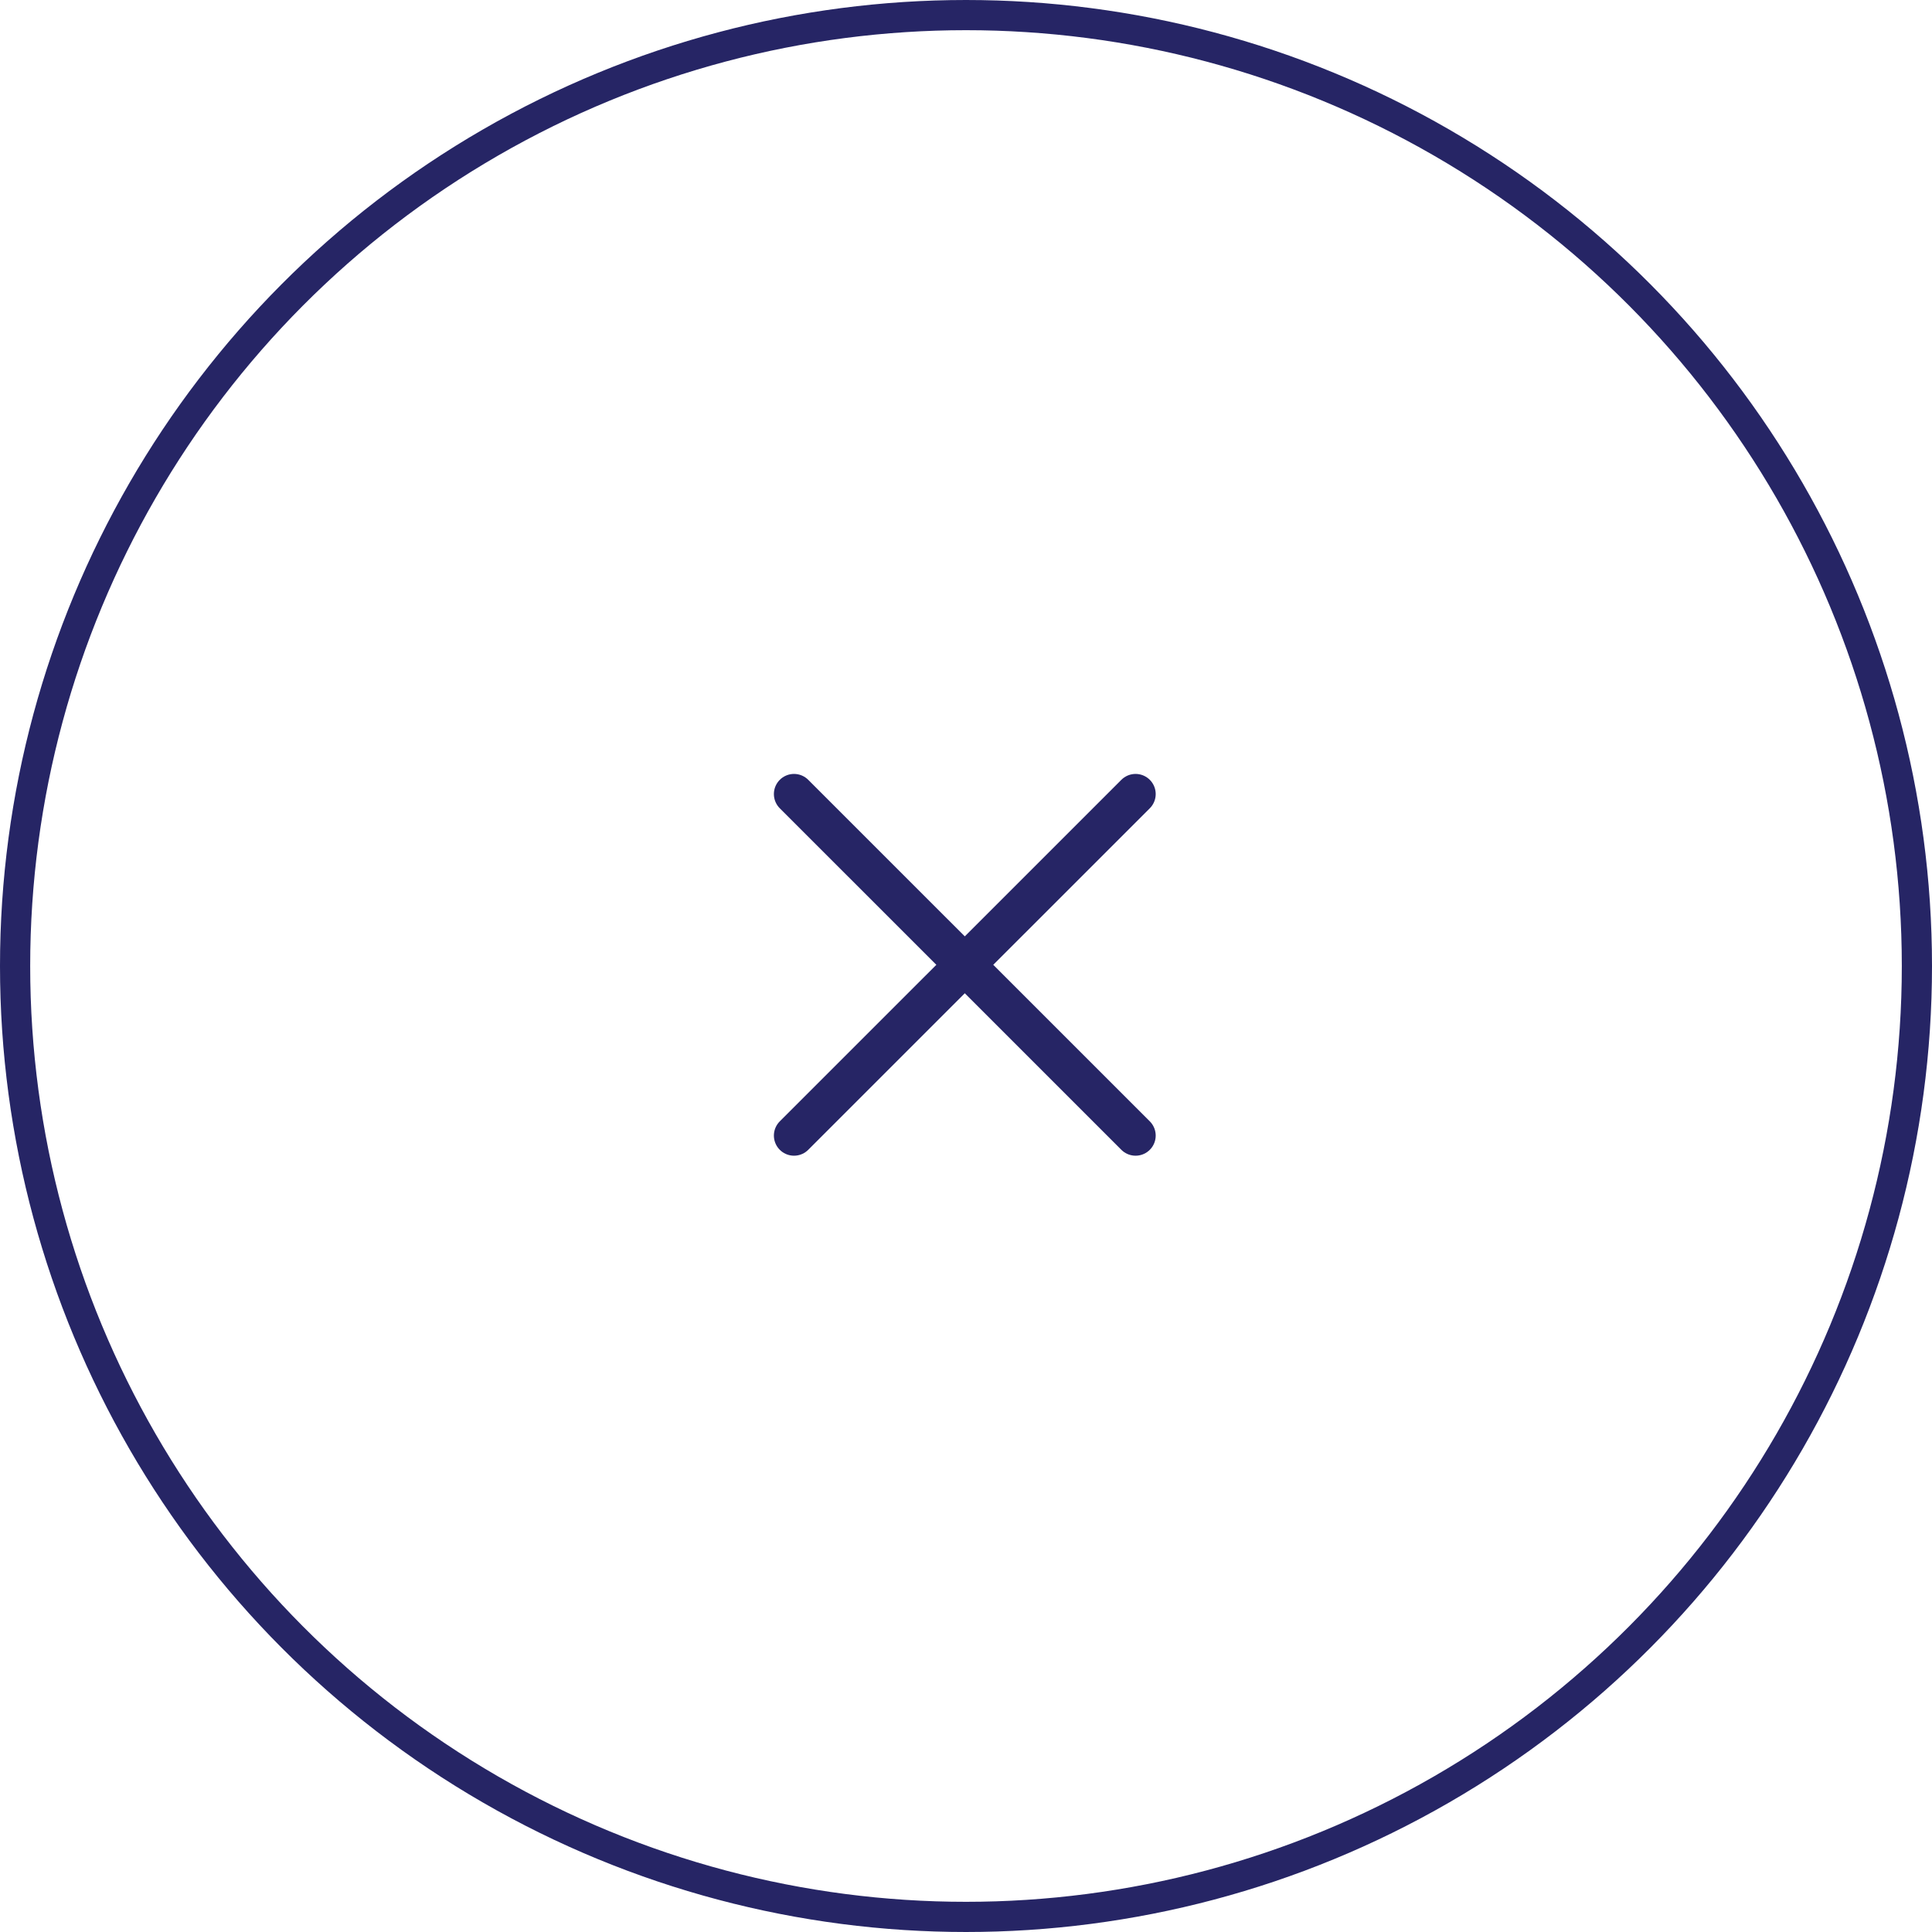 <svg width="48" height="48" viewBox="0 0 48 48" fill="none" xmlns="http://www.w3.org/2000/svg">
<circle cx="24" cy="24" r="23.625" stroke="#262565" stroke-width="0.75"/>
<path d="M19.727 28.213L28.213 19.728" stroke="#262565" stroke-linecap="round" stroke-linejoin="round"/>
<path d="M28.213 28.213L19.727 19.728" stroke="#262565" stroke-linecap="round" stroke-linejoin="round"/>
</svg>
